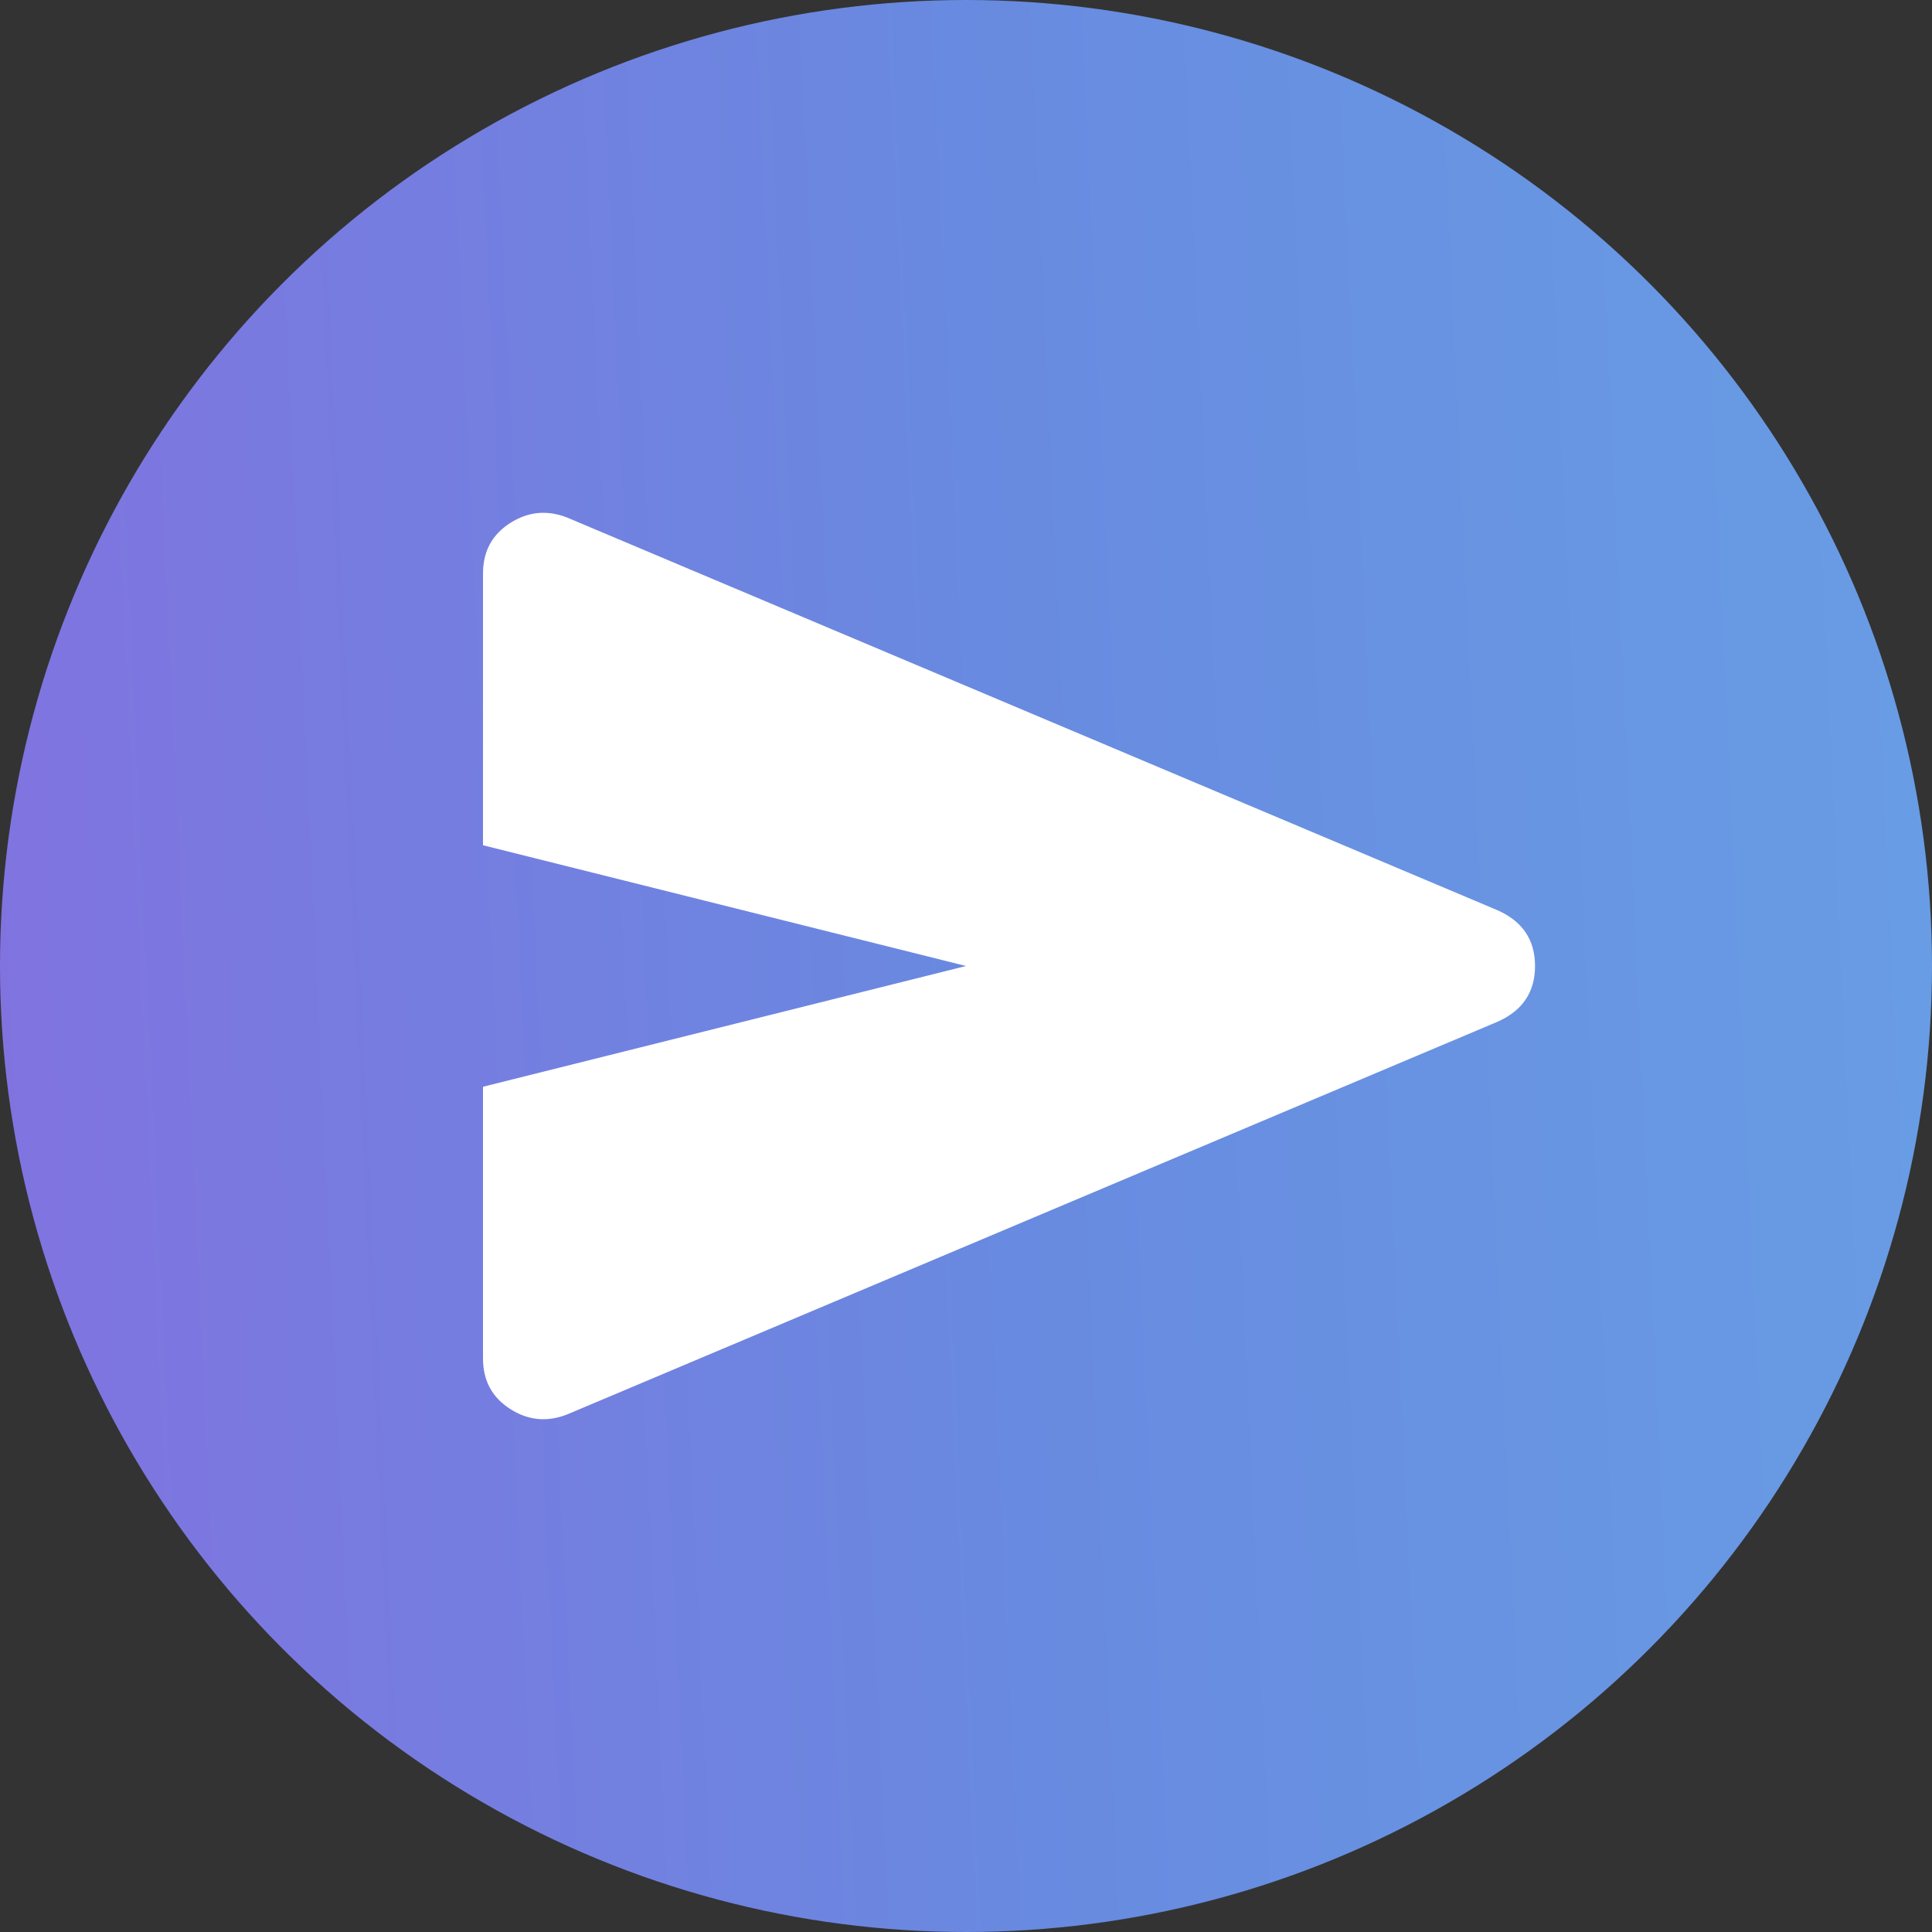 <svg width="32" height="32" viewBox="0 0 32 32" fill="none" xmlns="http://www.w3.org/2000/svg">
<rect x="0" y="0" width="32" height="32" fill="#333333" stroke="none"/>
<circle cx="16" cy="16" r="16" fill="url(#paint0_linear_528_1726)"/>
<path d="M9.4 23.425C9.067 23.558 8.75 23.529 8.45 23.337C8.15 23.145 8 22.866 8 22.5V18L16 16L8 14V9.5C8 9.133 8.15 8.854 8.45 8.663C8.75 8.472 9.067 8.442 9.4 8.575L24.8 15.075C25.217 15.258 25.425 15.567 25.425 16C25.425 16.433 25.217 16.742 24.8 16.925L9.4 23.425Z" fill="white"/>
<defs>
<linearGradient id="paint0_linear_528_1726" x1="93.2" y1="-59.676" x2="-11.539" y2="-54.798" gradientUnits="userSpaceOnUse">
<stop offset="0.393" stop-color="#68B8EA"/>
<stop offset="0.764" stop-color="#688AE0"/>
<stop offset="1" stop-color="#8C68E0"/>
</linearGradient>
</defs>
</svg>
